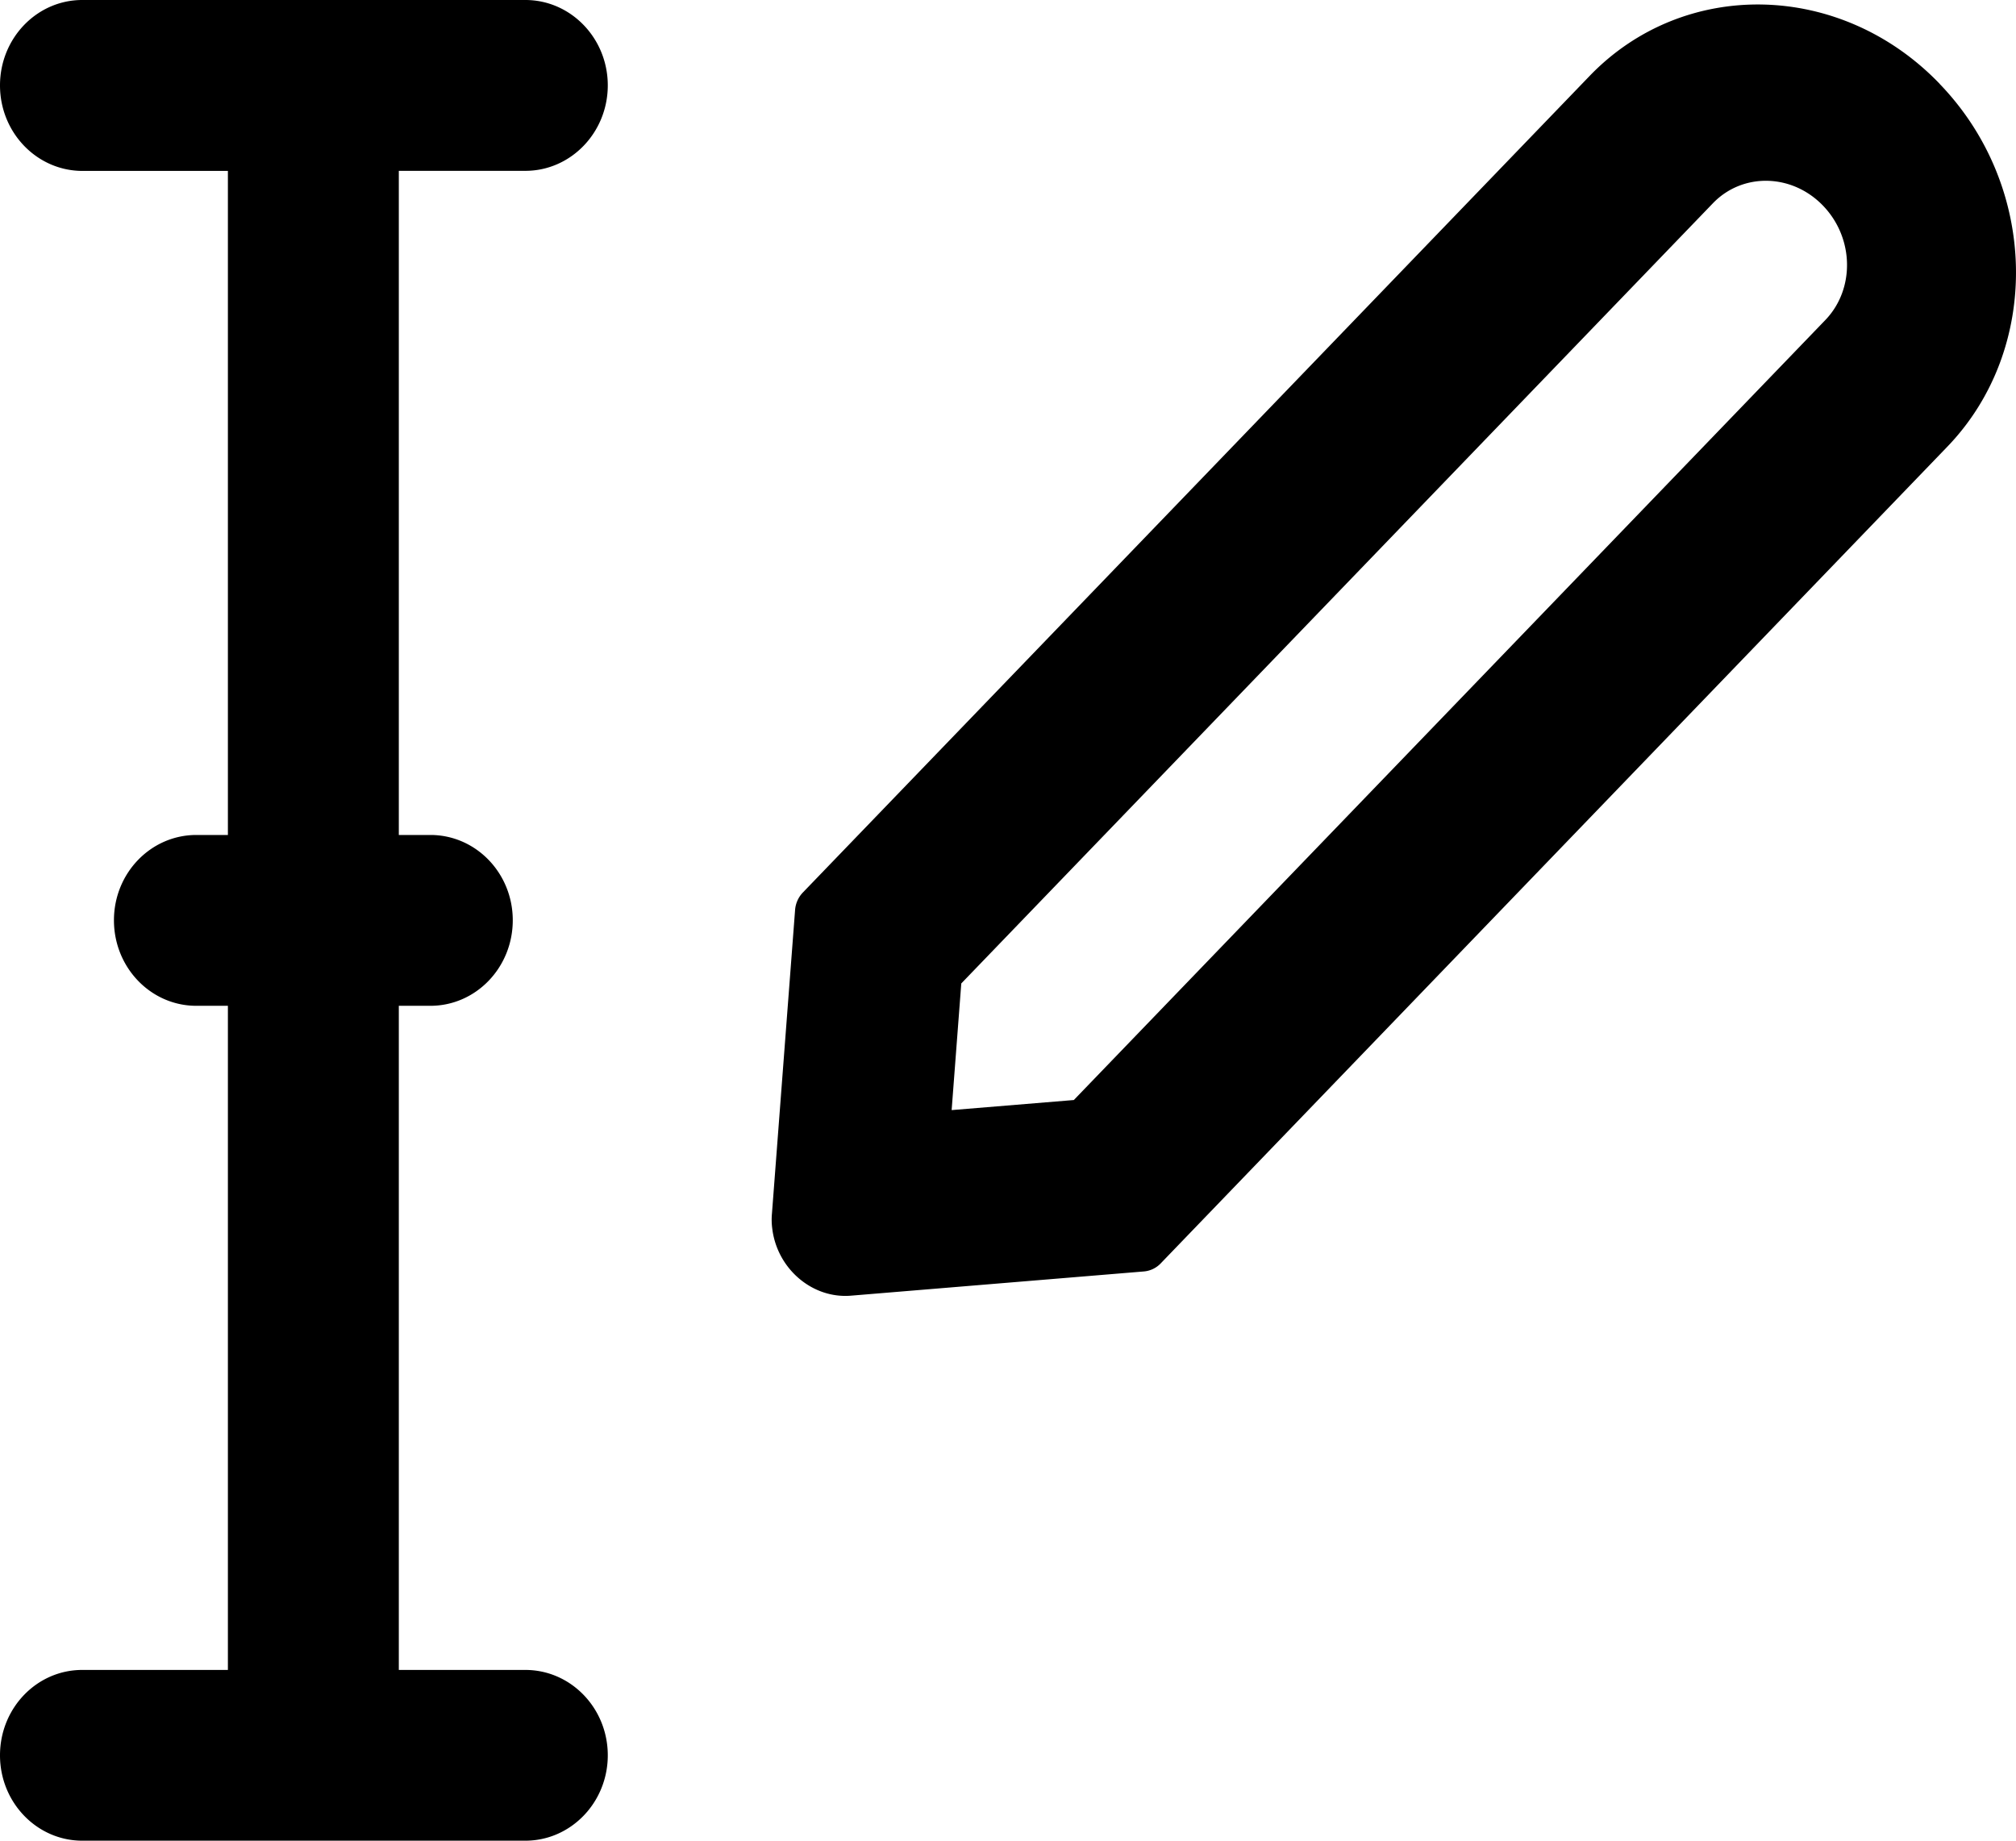 <svg xmlns="http://www.w3.org/2000/svg" width="23" height="21" viewBox="0 0 23 21">
    <path fill="#000" fill-rule="nonzero" d="M10.856 12.665l1.395-.115 8.575-8.9c.338-.353.327-.935-.027-1.303-.354-.368-.916-.38-1.255-.03l-8.577 8.903-.11 1.445zM22.128.956c1.129 1.169 1.166 3.026.085 4.144l-8.972 9.315a.301.301 0 0 1-.194.091l-3.338.276c-.442.037-.845-.308-.899-.769a.767.767 0 0 1-.003-.168l.264-3.464a.323.323 0 0 1 .09-.2L18.136.866c1.079-1.12 2.867-1.081 3.993.09zM2.6 19.052v-7.577h-.36c-.52 0-.94-.437-.94-.976 0-.537.42-.973.94-.973h.36V1.95H.94C.42 1.949 0 1.512 0 .974 0 .437.42 0 .938 0h5.056c.518 0 .94.436.94.974s-.422.975-.94.975H4.55v7.577h.36c.52 0 .94.436.94.973 0 .539-.42.976-.94.976h-.36v7.577h1.444c.518 0 .94.435.94.974 0 .538-.422.974-.94.974H.938C.421 21 0 20.564 0 20.026c0-.539.42-.974.938-.974H2.6z"/>
</svg>
